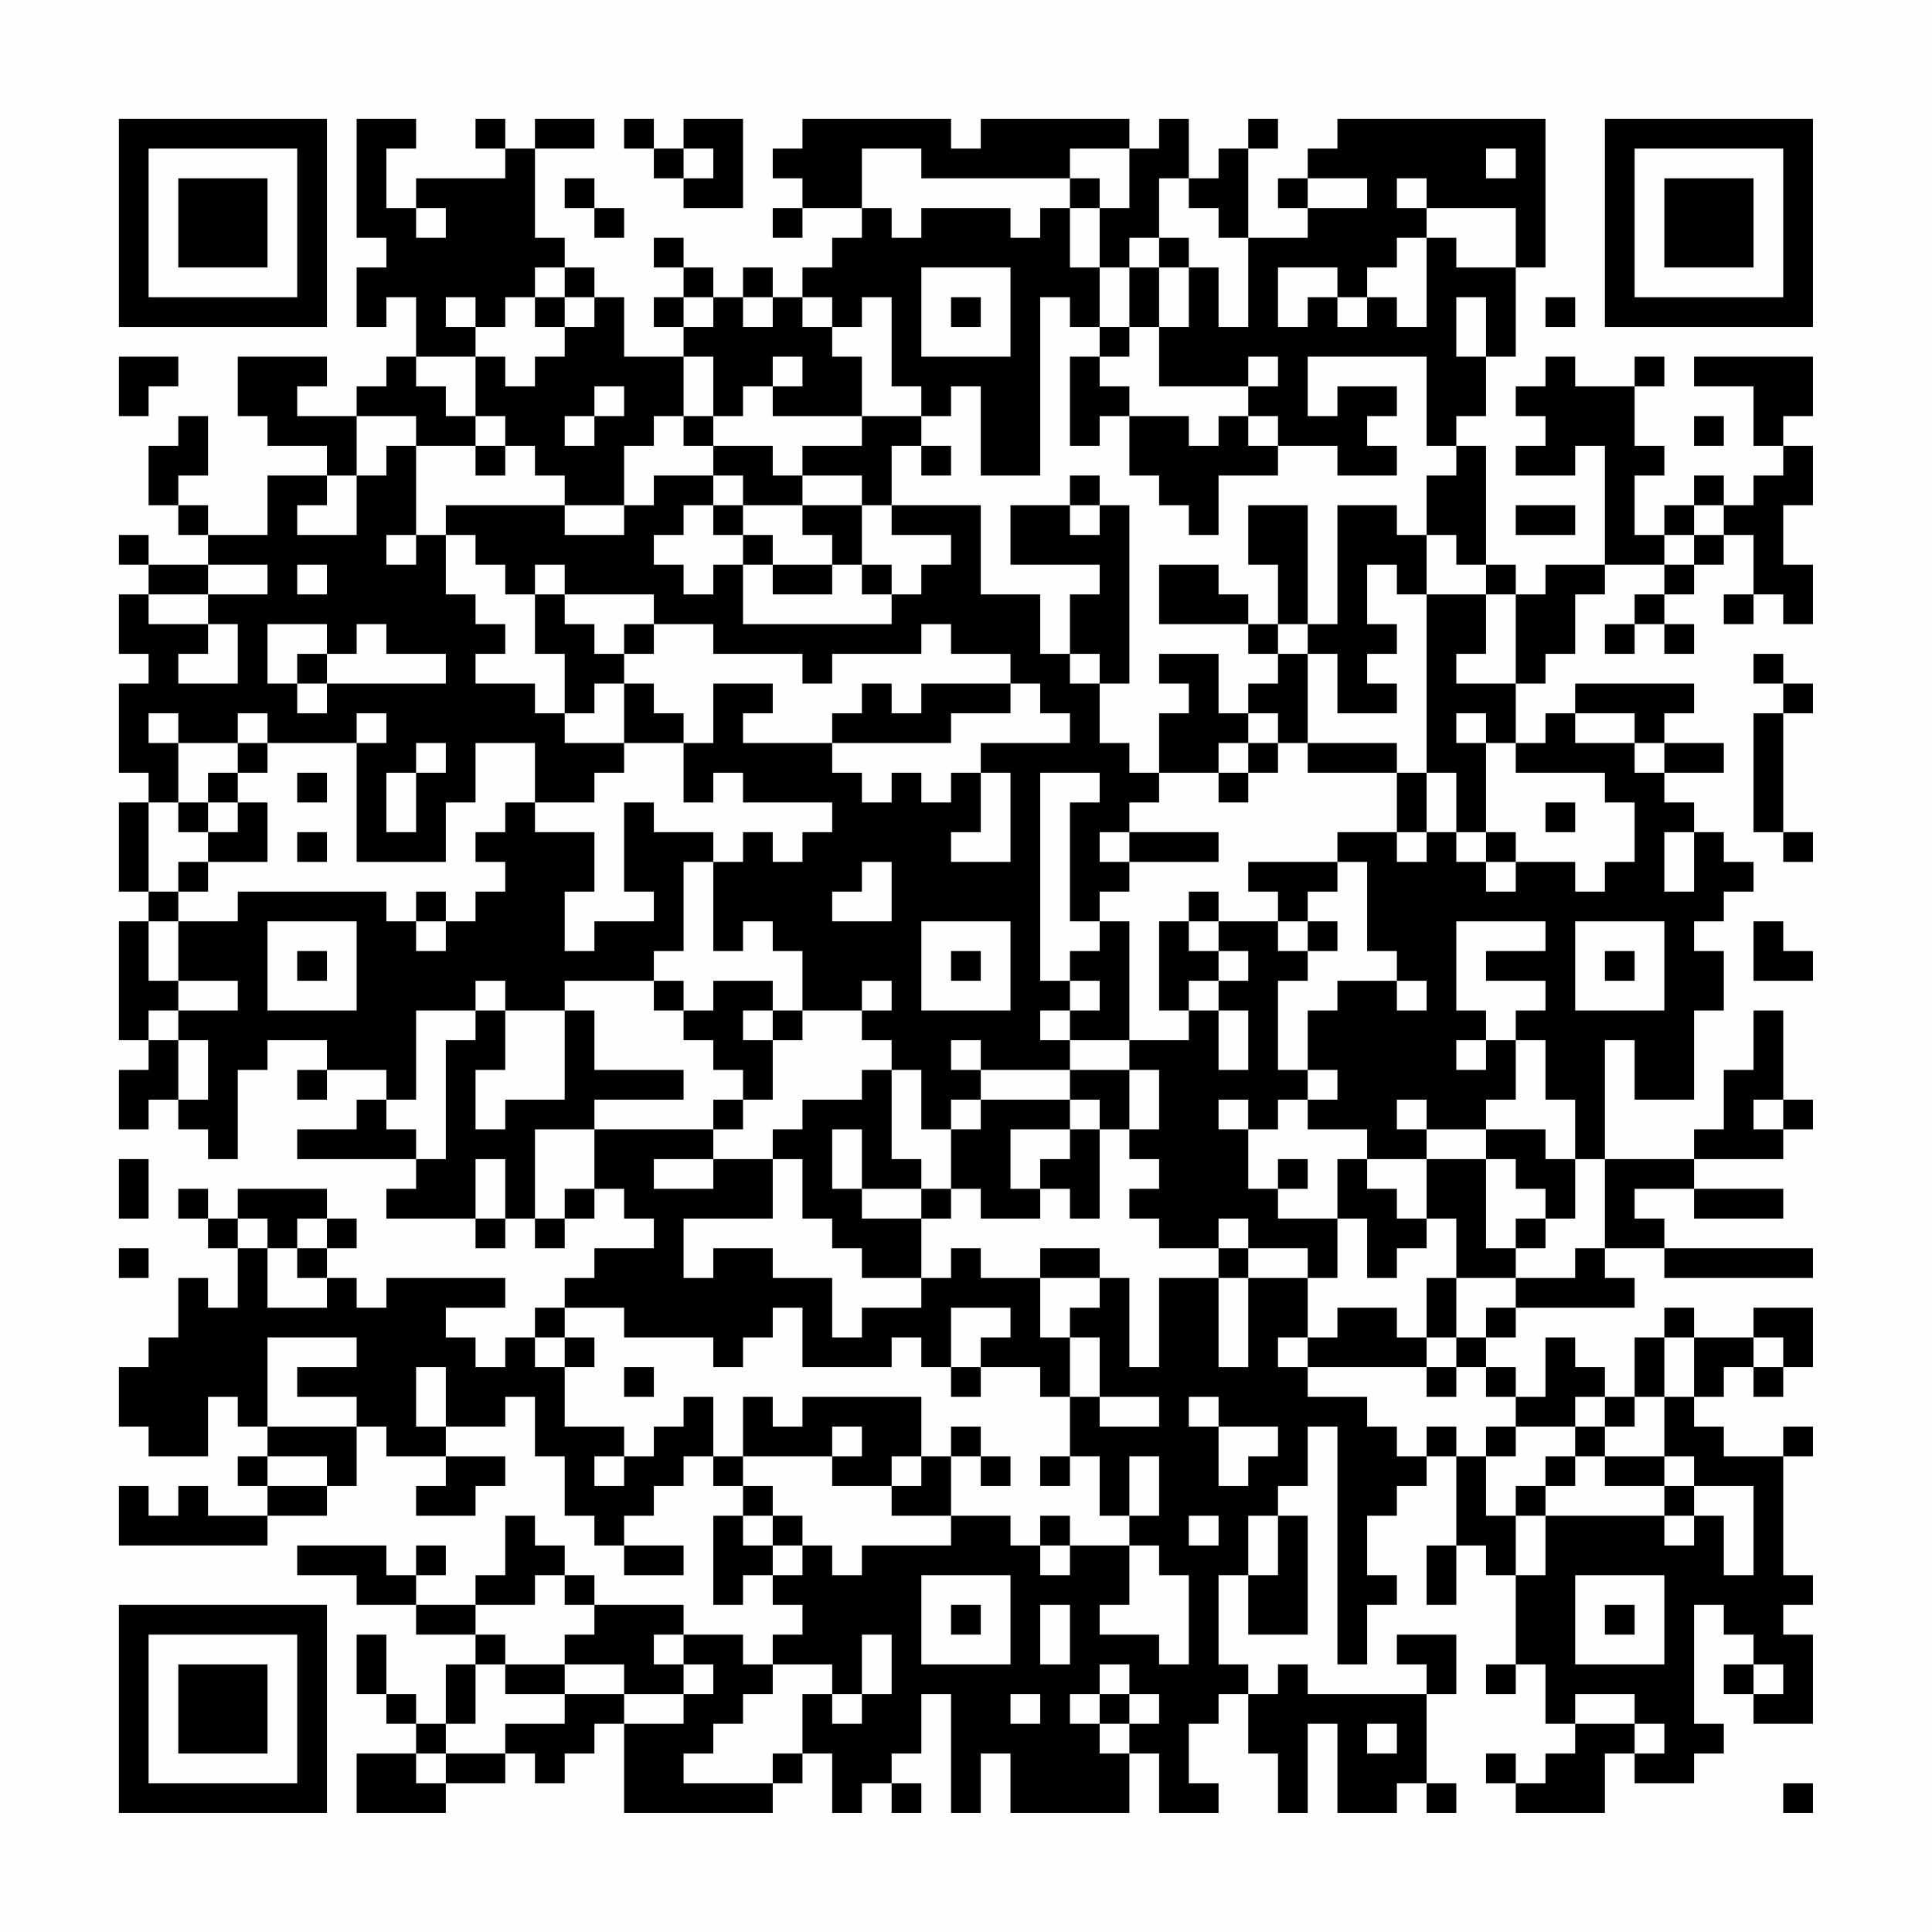 <?xml version="1.0" encoding="UTF-8"?>
<svg xmlns="http://www.w3.org/2000/svg" version="1.1" width="300" height="300" viewBox="0 0 300 300"><rect x="0" y="0" width="300" height="300" fill="#fefefe"/><g transform="scale(4.615)"><g transform="translate(4,4)"><path fill-rule="evenodd" d="M8 0L8 4L9 4L9 5L8 5L8 7L9 7L9 6L10 6L10 8L9 8L9 9L8 9L8 10L6 10L6 9L7 9L7 8L4 8L4 10L5 10L5 11L7 11L7 12L5 12L5 14L3 14L3 13L2 13L2 12L3 12L3 10L2 10L2 11L1 11L1 13L2 13L2 14L3 14L3 15L1 15L1 14L0 14L0 15L1 15L1 16L0 16L0 18L1 18L1 19L0 19L0 22L1 22L1 23L0 23L0 26L1 26L1 27L0 27L0 31L1 31L1 32L0 32L0 34L1 34L1 33L2 33L2 34L3 34L3 35L4 35L4 32L5 32L5 31L7 31L7 32L6 32L6 33L7 33L7 32L9 32L9 33L8 33L8 34L6 34L6 35L10 35L10 36L9 36L9 37L12 37L12 38L13 38L13 37L14 37L14 38L15 38L15 37L16 37L16 36L17 36L17 37L18 37L18 38L16 38L16 39L15 39L15 40L14 40L14 41L13 41L13 42L12 42L12 41L11 41L11 40L13 40L13 39L9 39L9 40L8 40L8 39L7 39L7 38L8 38L8 37L7 37L7 36L4 36L4 37L3 37L3 36L2 36L2 37L3 37L3 38L4 38L4 40L3 40L3 39L2 39L2 41L1 41L1 42L0 42L0 44L1 44L1 45L3 45L3 43L4 43L4 44L5 44L5 45L4 45L4 46L5 46L5 47L3 47L3 46L2 46L2 47L1 47L1 46L0 46L0 48L5 48L5 47L7 47L7 46L8 46L8 44L9 44L9 45L11 45L11 46L10 46L10 47L12 47L12 46L13 46L13 45L11 45L11 44L13 44L13 43L14 43L14 45L15 45L15 47L16 47L16 48L17 48L17 49L19 49L19 48L17 48L17 47L18 47L18 46L19 46L19 45L20 45L20 46L21 46L21 47L20 47L20 50L21 50L21 49L22 49L22 50L23 50L23 51L22 51L22 52L21 52L21 51L19 51L19 50L16 50L16 49L15 49L15 48L14 48L14 47L13 47L13 49L12 49L12 50L10 50L10 49L11 49L11 48L10 48L10 49L9 49L9 48L6 48L6 49L8 49L8 50L10 50L10 51L12 51L12 52L11 52L11 54L10 54L10 53L9 53L9 51L8 51L8 53L9 53L9 54L10 54L10 55L8 55L8 57L11 57L11 56L13 56L13 55L14 55L14 56L15 56L15 55L16 55L16 54L17 54L17 57L22 57L22 56L23 56L23 55L24 55L24 57L25 57L25 56L26 56L26 57L27 57L27 56L26 56L26 55L27 55L27 53L28 53L28 57L29 57L29 55L30 55L30 57L34 57L34 55L35 55L35 57L37 57L37 56L36 56L36 54L37 54L37 53L38 53L38 55L39 55L39 57L40 57L40 54L41 54L41 57L43 57L43 56L44 56L44 57L45 57L45 56L44 56L44 53L45 53L45 51L43 51L43 52L44 52L44 53L40 53L40 52L39 52L39 53L38 53L38 52L37 52L37 49L38 49L38 51L40 51L40 47L39 47L39 46L40 46L40 44L41 44L41 52L42 52L42 50L43 50L43 49L42 49L42 47L43 47L43 46L44 46L44 45L45 45L45 48L44 48L44 50L45 50L45 48L46 48L46 49L47 49L47 52L46 52L46 53L47 53L47 52L48 52L48 54L49 54L49 55L48 55L48 56L47 56L47 55L46 55L46 56L47 56L47 57L50 57L50 55L51 55L51 56L53 56L53 55L54 55L54 54L53 54L53 50L54 50L54 51L55 51L55 52L54 52L54 53L55 53L55 54L57 54L57 51L56 51L56 50L57 50L57 49L56 49L56 45L57 45L57 44L56 44L56 45L54 45L54 44L53 44L53 43L54 43L54 42L55 42L55 43L56 43L56 42L57 42L57 40L55 40L55 41L53 41L53 40L52 40L52 41L51 41L51 43L50 43L50 42L49 42L49 41L48 41L48 43L47 43L47 42L46 42L46 41L47 41L47 40L51 40L51 39L50 39L50 38L52 38L52 39L57 39L57 38L52 38L52 37L51 37L51 36L53 36L53 37L56 37L56 36L53 36L53 35L56 35L56 34L57 34L57 33L56 33L56 30L55 30L55 32L54 32L54 34L53 34L53 35L50 35L50 31L51 31L51 33L53 33L53 30L54 30L54 28L53 28L53 27L54 27L54 26L55 26L55 25L54 25L54 24L53 24L53 23L52 23L52 22L54 22L54 21L52 21L52 20L53 20L53 19L49 19L49 20L48 20L48 21L47 21L47 19L48 19L48 18L49 18L49 16L50 16L50 15L52 15L52 16L51 16L51 17L50 17L50 18L51 18L51 17L52 17L52 18L53 18L53 17L52 17L52 16L53 16L53 15L54 15L54 14L55 14L55 16L54 16L54 17L55 17L55 16L56 16L56 17L57 17L57 15L56 15L56 13L57 13L57 11L56 11L56 10L57 10L57 8L53 8L53 9L55 9L55 11L56 11L56 12L55 12L55 13L54 13L54 12L53 12L53 13L52 13L52 14L51 14L51 12L52 12L52 11L51 11L51 9L52 9L52 8L51 8L51 9L49 9L49 8L48 8L48 9L47 9L47 10L48 10L48 11L47 11L47 12L49 12L49 11L50 11L50 15L48 15L48 16L47 16L47 15L46 15L46 11L45 11L45 10L46 10L46 8L47 8L47 5L48 5L48 0L41 0L41 1L40 1L40 2L39 2L39 3L40 3L40 4L38 4L38 1L39 1L39 0L38 0L38 1L37 1L37 2L36 2L36 0L35 0L35 1L34 1L34 0L29 0L29 1L28 1L28 0L23 0L23 1L22 1L22 2L23 2L23 3L22 3L22 4L23 4L23 3L25 3L25 4L24 4L24 5L23 5L23 6L22 6L22 5L21 5L21 6L20 6L20 5L19 5L19 4L18 4L18 5L19 5L19 6L18 6L18 7L19 7L19 8L17 8L17 6L16 6L16 5L15 5L15 4L14 4L14 1L16 1L16 0L14 0L14 1L13 1L13 0L12 0L12 1L13 1L13 2L10 2L10 3L9 3L9 1L10 1L10 0ZM17 0L17 1L18 1L18 2L19 2L19 3L21 3L21 0L19 0L19 1L18 1L18 0ZM19 1L19 2L20 2L20 1ZM25 1L25 3L26 3L26 4L27 4L27 3L30 3L30 4L31 4L31 3L32 3L32 5L33 5L33 7L32 7L32 6L31 6L31 12L29 12L29 9L28 9L28 10L27 10L27 9L26 9L26 6L25 6L25 7L24 7L24 6L23 6L23 7L24 7L24 8L25 8L25 10L22 10L22 9L23 9L23 8L22 8L22 9L21 9L21 10L20 10L20 8L19 8L19 10L18 10L18 11L17 11L17 13L15 13L15 12L14 12L14 11L13 11L13 10L12 10L12 8L13 8L13 9L14 9L14 8L15 8L15 7L16 7L16 6L15 6L15 5L14 5L14 6L13 6L13 7L12 7L12 6L11 6L11 7L12 7L12 8L10 8L10 9L11 9L11 10L12 10L12 11L10 11L10 10L8 10L8 12L7 12L7 13L6 13L6 14L8 14L8 12L9 12L9 11L10 11L10 14L9 14L9 15L10 15L10 14L11 14L11 16L12 16L12 17L13 17L13 18L12 18L12 19L14 19L14 20L15 20L15 21L17 21L17 22L16 22L16 23L14 23L14 21L12 21L12 23L11 23L11 25L8 25L8 21L9 21L9 20L8 20L8 21L5 21L5 20L4 20L4 21L2 21L2 20L1 20L1 21L2 21L2 23L1 23L1 26L2 26L2 27L1 27L1 29L2 29L2 30L1 30L1 31L2 31L2 33L3 33L3 31L2 31L2 30L4 30L4 29L2 29L2 27L4 27L4 26L9 26L9 27L10 27L10 28L11 28L11 27L12 27L12 26L13 26L13 25L12 25L12 24L13 24L13 23L14 23L14 24L16 24L16 26L15 26L15 28L16 28L16 27L18 27L18 26L17 26L17 23L18 23L18 24L20 24L20 25L19 25L19 28L18 28L18 29L15 29L15 30L13 30L13 29L12 29L12 30L10 30L10 33L9 33L9 34L10 34L10 35L11 35L11 31L12 31L12 30L13 30L13 32L12 32L12 34L13 34L13 33L15 33L15 30L16 30L16 32L19 32L19 33L16 33L16 34L14 34L14 37L15 37L15 36L16 36L16 34L20 34L20 35L18 35L18 36L20 36L20 35L22 35L22 37L19 37L19 39L20 39L20 38L22 38L22 39L24 39L24 41L25 41L25 40L27 40L27 39L28 39L28 38L29 38L29 39L31 39L31 41L32 41L32 43L31 43L31 42L29 42L29 41L30 41L30 40L28 40L28 42L27 42L27 41L26 41L26 42L23 42L23 40L22 40L22 41L21 41L21 42L20 42L20 41L17 41L17 40L15 40L15 41L14 41L14 42L15 42L15 44L17 44L17 45L16 45L16 46L17 46L17 45L18 45L18 44L19 44L19 43L20 43L20 45L21 45L21 46L22 46L22 47L21 47L21 48L22 48L22 49L23 49L23 48L24 48L24 49L25 49L25 48L28 48L28 47L30 47L30 48L31 48L31 49L32 49L32 48L34 48L34 50L33 50L33 51L35 51L35 52L36 52L36 49L35 49L35 48L34 48L34 47L35 47L35 45L34 45L34 47L33 47L33 45L32 45L32 43L33 43L33 44L35 44L35 43L33 43L33 41L32 41L32 40L33 40L33 39L34 39L34 42L35 42L35 39L37 39L37 42L38 42L38 39L40 39L40 41L39 41L39 42L40 42L40 43L42 43L42 44L43 44L43 45L44 45L44 44L45 44L45 45L46 45L46 47L47 47L47 49L48 49L48 47L52 47L52 48L53 48L53 47L54 47L54 49L55 49L55 46L53 46L53 45L52 45L52 43L53 43L53 41L52 41L52 43L51 43L51 44L50 44L50 43L49 43L49 44L47 44L47 43L46 43L46 42L45 42L45 41L46 41L46 40L47 40L47 39L49 39L49 38L50 38L50 35L49 35L49 33L48 33L48 31L47 31L47 30L48 30L48 29L46 29L46 28L48 28L48 27L45 27L45 30L46 30L46 31L45 31L45 32L46 32L46 31L47 31L47 33L46 33L46 34L44 34L44 33L43 33L43 34L44 34L44 35L42 35L42 34L40 34L40 33L41 33L41 32L40 32L40 30L41 30L41 29L43 29L43 30L44 30L44 29L43 29L43 28L42 28L42 25L41 25L41 24L43 24L43 25L44 25L44 24L45 24L45 25L46 25L46 26L47 26L47 25L49 25L49 26L50 26L50 25L51 25L51 23L50 23L50 22L47 22L47 21L46 21L46 20L45 20L45 21L46 21L46 24L45 24L45 22L44 22L44 16L46 16L46 18L45 18L45 19L47 19L47 16L46 16L46 15L45 15L45 14L44 14L44 12L45 12L45 11L44 11L44 8L40 8L40 10L41 10L41 9L43 9L43 10L42 10L42 11L43 11L43 12L41 12L41 11L39 11L39 10L38 10L38 9L39 9L39 8L38 8L38 9L35 9L35 7L36 7L36 5L37 5L37 7L38 7L38 4L37 4L37 3L36 3L36 2L35 2L35 4L34 4L34 5L33 5L33 3L34 3L34 1L32 1L32 2L27 2L27 1ZM46 1L46 2L47 2L47 1ZM15 2L15 3L16 3L16 4L17 4L17 3L16 3L16 2ZM32 2L32 3L33 3L33 2ZM40 2L40 3L42 3L42 2ZM43 2L43 3L44 3L44 4L43 4L43 5L42 5L42 6L41 6L41 5L39 5L39 7L40 7L40 6L41 6L41 7L42 7L42 6L43 6L43 7L44 7L44 4L45 4L45 5L47 5L47 3L44 3L44 2ZM10 3L10 4L11 4L11 3ZM35 4L35 5L34 5L34 7L33 7L33 8L32 8L32 11L33 11L33 10L34 10L34 12L35 12L35 13L36 13L36 14L37 14L37 12L39 12L39 11L38 11L38 10L37 10L37 11L36 11L36 10L34 10L34 9L33 9L33 8L34 8L34 7L35 7L35 5L36 5L36 4ZM27 5L27 8L30 8L30 5ZM14 6L14 7L15 7L15 6ZM19 6L19 7L20 7L20 6ZM21 6L21 7L22 7L22 6ZM28 6L28 7L29 7L29 6ZM45 6L45 8L46 8L46 6ZM48 6L48 7L49 7L49 6ZM0 8L0 10L1 10L1 9L2 9L2 8ZM16 9L16 10L15 10L15 11L16 11L16 10L17 10L17 9ZM19 10L19 11L20 11L20 12L18 12L18 13L17 13L17 14L15 14L15 13L11 13L11 14L12 14L12 15L13 15L13 16L14 16L14 18L15 18L15 20L16 20L16 19L17 19L17 21L19 21L19 23L20 23L20 22L21 22L21 23L24 23L24 24L23 24L23 25L22 25L22 24L21 24L21 25L20 25L20 28L21 28L21 27L22 27L22 28L23 28L23 30L22 30L22 29L20 29L20 30L19 30L19 29L18 29L18 30L19 30L19 31L20 31L20 32L21 32L21 33L20 33L20 34L21 34L21 33L22 33L22 31L23 31L23 30L25 30L25 31L26 31L26 32L25 32L25 33L23 33L23 34L22 34L22 35L23 35L23 37L24 37L24 38L25 38L25 39L27 39L27 37L28 37L28 36L29 36L29 37L31 37L31 36L32 36L32 37L33 37L33 34L34 34L34 35L35 35L35 36L34 36L34 37L35 37L35 38L37 38L37 39L38 39L38 38L40 38L40 39L41 39L41 37L42 37L42 39L43 39L43 38L44 38L44 37L45 37L45 39L44 39L44 41L43 41L43 40L41 40L41 41L40 41L40 42L44 42L44 43L45 43L45 42L44 42L44 41L45 41L45 39L47 39L47 38L48 38L48 37L49 37L49 35L48 35L48 34L46 34L46 35L44 35L44 37L43 37L43 36L42 36L42 35L41 35L41 37L39 37L39 36L40 36L40 35L39 35L39 36L38 36L38 34L39 34L39 33L40 33L40 32L39 32L39 29L40 29L40 28L41 28L41 27L40 27L40 26L41 26L41 25L38 25L38 26L39 26L39 27L37 27L37 26L36 26L36 27L35 27L35 30L36 30L36 31L34 31L34 27L33 27L33 26L34 26L34 25L37 25L37 24L34 24L34 23L35 23L35 22L37 22L37 23L38 23L38 22L39 22L39 21L40 21L40 22L43 22L43 24L44 24L44 22L43 22L43 21L40 21L40 18L41 18L41 20L43 20L43 19L42 19L42 18L43 18L43 17L42 17L42 15L43 15L43 16L44 16L44 14L43 14L43 13L41 13L41 17L40 17L40 13L38 13L38 15L39 15L39 17L38 17L38 16L37 16L37 15L35 15L35 17L38 17L38 18L39 18L39 19L38 19L38 20L37 20L37 18L35 18L35 19L36 19L36 20L35 20L35 22L34 22L34 21L33 21L33 19L34 19L34 13L33 13L33 12L32 12L32 13L30 13L30 15L33 15L33 16L32 16L32 18L31 18L31 16L29 16L29 13L26 13L26 11L27 11L27 12L28 12L28 11L27 11L27 10L25 10L25 11L23 11L23 12L22 12L22 11L20 11L20 10ZM53 10L53 11L54 11L54 10ZM12 11L12 12L13 12L13 11ZM20 12L20 13L19 13L19 14L18 14L18 15L19 15L19 16L20 16L20 15L21 15L21 17L26 17L26 16L27 16L27 15L28 15L28 14L26 14L26 13L25 13L25 12L23 12L23 13L21 13L21 12ZM20 13L20 14L21 14L21 15L22 15L22 16L24 16L24 15L25 15L25 16L26 16L26 15L25 15L25 13L23 13L23 14L24 14L24 15L22 15L22 14L21 14L21 13ZM32 13L32 14L33 14L33 13ZM47 13L47 14L49 14L49 13ZM53 13L53 14L52 14L52 15L53 15L53 14L54 14L54 13ZM3 15L3 16L1 16L1 17L3 17L3 18L2 18L2 19L4 19L4 17L3 17L3 16L5 16L5 15ZM6 15L6 16L7 16L7 15ZM14 15L14 16L15 16L15 17L16 17L16 18L17 18L17 19L18 19L18 20L19 20L19 21L20 21L20 19L22 19L22 20L21 20L21 21L24 21L24 22L25 22L25 23L26 23L26 22L27 22L27 23L28 23L28 22L29 22L29 24L28 24L28 25L30 25L30 22L29 22L29 21L32 21L32 20L31 20L31 19L30 19L30 18L28 18L28 17L27 17L27 18L24 18L24 19L23 19L23 18L20 18L20 17L18 17L18 16L15 16L15 15ZM5 17L5 19L6 19L6 20L7 20L7 19L11 19L11 18L9 18L9 17L8 17L8 18L7 18L7 17ZM17 17L17 18L18 18L18 17ZM39 17L39 18L40 18L40 17ZM6 18L6 19L7 19L7 18ZM32 18L32 19L33 19L33 18ZM55 18L55 19L56 19L56 20L55 20L55 24L56 24L56 25L57 25L57 24L56 24L56 20L57 20L57 19L56 19L56 18ZM25 19L25 20L24 20L24 21L28 21L28 20L30 20L30 19L27 19L27 20L26 20L26 19ZM38 20L38 21L37 21L37 22L38 22L38 21L39 21L39 20ZM49 20L49 21L51 21L51 22L52 22L52 21L51 21L51 20ZM4 21L4 22L3 22L3 23L2 23L2 24L3 24L3 25L2 25L2 26L3 26L3 25L5 25L5 23L4 23L4 22L5 22L5 21ZM10 21L10 22L9 22L9 24L10 24L10 22L11 22L11 21ZM6 22L6 23L7 23L7 22ZM31 22L31 29L32 29L32 30L31 30L31 31L32 31L32 32L29 32L29 31L28 31L28 32L29 32L29 33L28 33L28 34L27 34L27 32L26 32L26 35L27 35L27 36L25 36L25 34L24 34L24 36L25 36L25 37L27 37L27 36L28 36L28 34L29 34L29 33L32 33L32 34L30 34L30 36L31 36L31 35L32 35L32 34L33 34L33 33L32 33L32 32L34 32L34 34L35 34L35 32L34 32L34 31L32 31L32 30L33 30L33 29L32 29L32 28L33 28L33 27L32 27L32 23L33 23L33 22ZM3 23L3 24L4 24L4 23ZM48 23L48 24L49 24L49 23ZM6 24L6 25L7 25L7 24ZM33 24L33 25L34 25L34 24ZM46 24L46 25L47 25L47 24ZM52 24L52 26L53 26L53 24ZM25 25L25 26L24 26L24 27L26 27L26 25ZM10 26L10 27L11 27L11 26ZM5 27L5 30L8 30L8 27ZM27 27L27 30L30 30L30 27ZM36 27L36 28L37 28L37 29L36 29L36 30L37 30L37 32L38 32L38 30L37 30L37 29L38 29L38 28L37 28L37 27ZM39 27L39 28L40 28L40 27ZM49 27L49 30L52 30L52 27ZM55 27L55 29L57 29L57 28L56 28L56 27ZM6 28L6 29L7 29L7 28ZM28 28L28 29L29 29L29 28ZM50 28L50 29L51 29L51 28ZM25 29L25 30L26 30L26 29ZM21 30L21 31L22 31L22 30ZM37 33L37 34L38 34L38 33ZM55 33L55 34L56 34L56 33ZM0 35L0 37L1 37L1 35ZM12 35L12 37L13 37L13 35ZM46 35L46 38L47 38L47 37L48 37L48 36L47 36L47 35ZM4 37L4 38L5 38L5 40L7 40L7 39L6 39L6 38L7 38L7 37L6 37L6 38L5 38L5 37ZM37 37L37 38L38 38L38 37ZM0 38L0 39L1 39L1 38ZM31 38L31 39L33 39L33 38ZM5 41L5 44L8 44L8 43L6 43L6 42L8 42L8 41ZM15 41L15 42L16 42L16 41ZM55 41L55 42L56 42L56 41ZM10 42L10 44L11 44L11 42ZM17 42L17 43L18 43L18 42ZM28 42L28 43L29 43L29 42ZM21 43L21 45L24 45L24 46L26 46L26 47L28 47L28 45L29 45L29 46L30 46L30 45L29 45L29 44L28 44L28 45L27 45L27 43L23 43L23 44L22 44L22 43ZM36 43L36 44L37 44L37 46L38 46L38 45L39 45L39 44L37 44L37 43ZM24 44L24 45L25 45L25 44ZM46 44L46 45L47 45L47 44ZM49 44L49 45L48 45L48 46L47 46L47 47L48 47L48 46L49 46L49 45L50 45L50 46L52 46L52 47L53 47L53 46L52 46L52 45L50 45L50 44ZM5 45L5 46L7 46L7 45ZM26 45L26 46L27 46L27 45ZM31 45L31 46L32 46L32 45ZM22 47L22 48L23 48L23 47ZM31 47L31 48L32 48L32 47ZM36 47L36 48L37 48L37 47ZM38 47L38 49L39 49L39 47ZM14 49L14 50L12 50L12 51L13 51L13 52L12 52L12 54L11 54L11 55L10 55L10 56L11 56L11 55L13 55L13 54L15 54L15 53L17 53L17 54L19 54L19 53L20 53L20 52L19 52L19 51L18 51L18 52L19 52L19 53L17 53L17 52L15 52L15 51L16 51L16 50L15 50L15 49ZM27 49L27 52L30 52L30 49ZM49 49L49 52L52 52L52 49ZM28 50L28 51L29 51L29 50ZM31 50L31 52L32 52L32 50ZM50 50L50 51L51 51L51 50ZM25 51L25 53L24 53L24 52L22 52L22 53L21 53L21 54L20 54L20 55L19 55L19 56L22 56L22 55L23 55L23 53L24 53L24 54L25 54L25 53L26 53L26 51ZM13 52L13 53L15 53L15 52ZM33 52L33 53L32 53L32 54L33 54L33 55L34 55L34 54L35 54L35 53L34 53L34 52ZM55 52L55 53L56 53L56 52ZM30 53L30 54L31 54L31 53ZM33 53L33 54L34 54L34 53ZM49 53L49 54L51 54L51 55L52 55L52 54L51 54L51 53ZM42 54L42 55L43 55L43 54ZM56 56L56 57L57 57L57 56ZM0 0L0 7L7 7L7 0ZM1 1L1 6L6 6L6 1ZM2 2L2 5L5 5L5 2ZM50 0L50 7L57 7L57 0ZM51 1L51 6L56 6L56 1ZM52 2L52 5L55 5L55 2ZM0 50L0 57L7 57L7 50ZM1 51L1 56L6 56L6 51ZM2 52L2 55L5 55L5 52Z" fill="#000000"/></g></g></svg>
